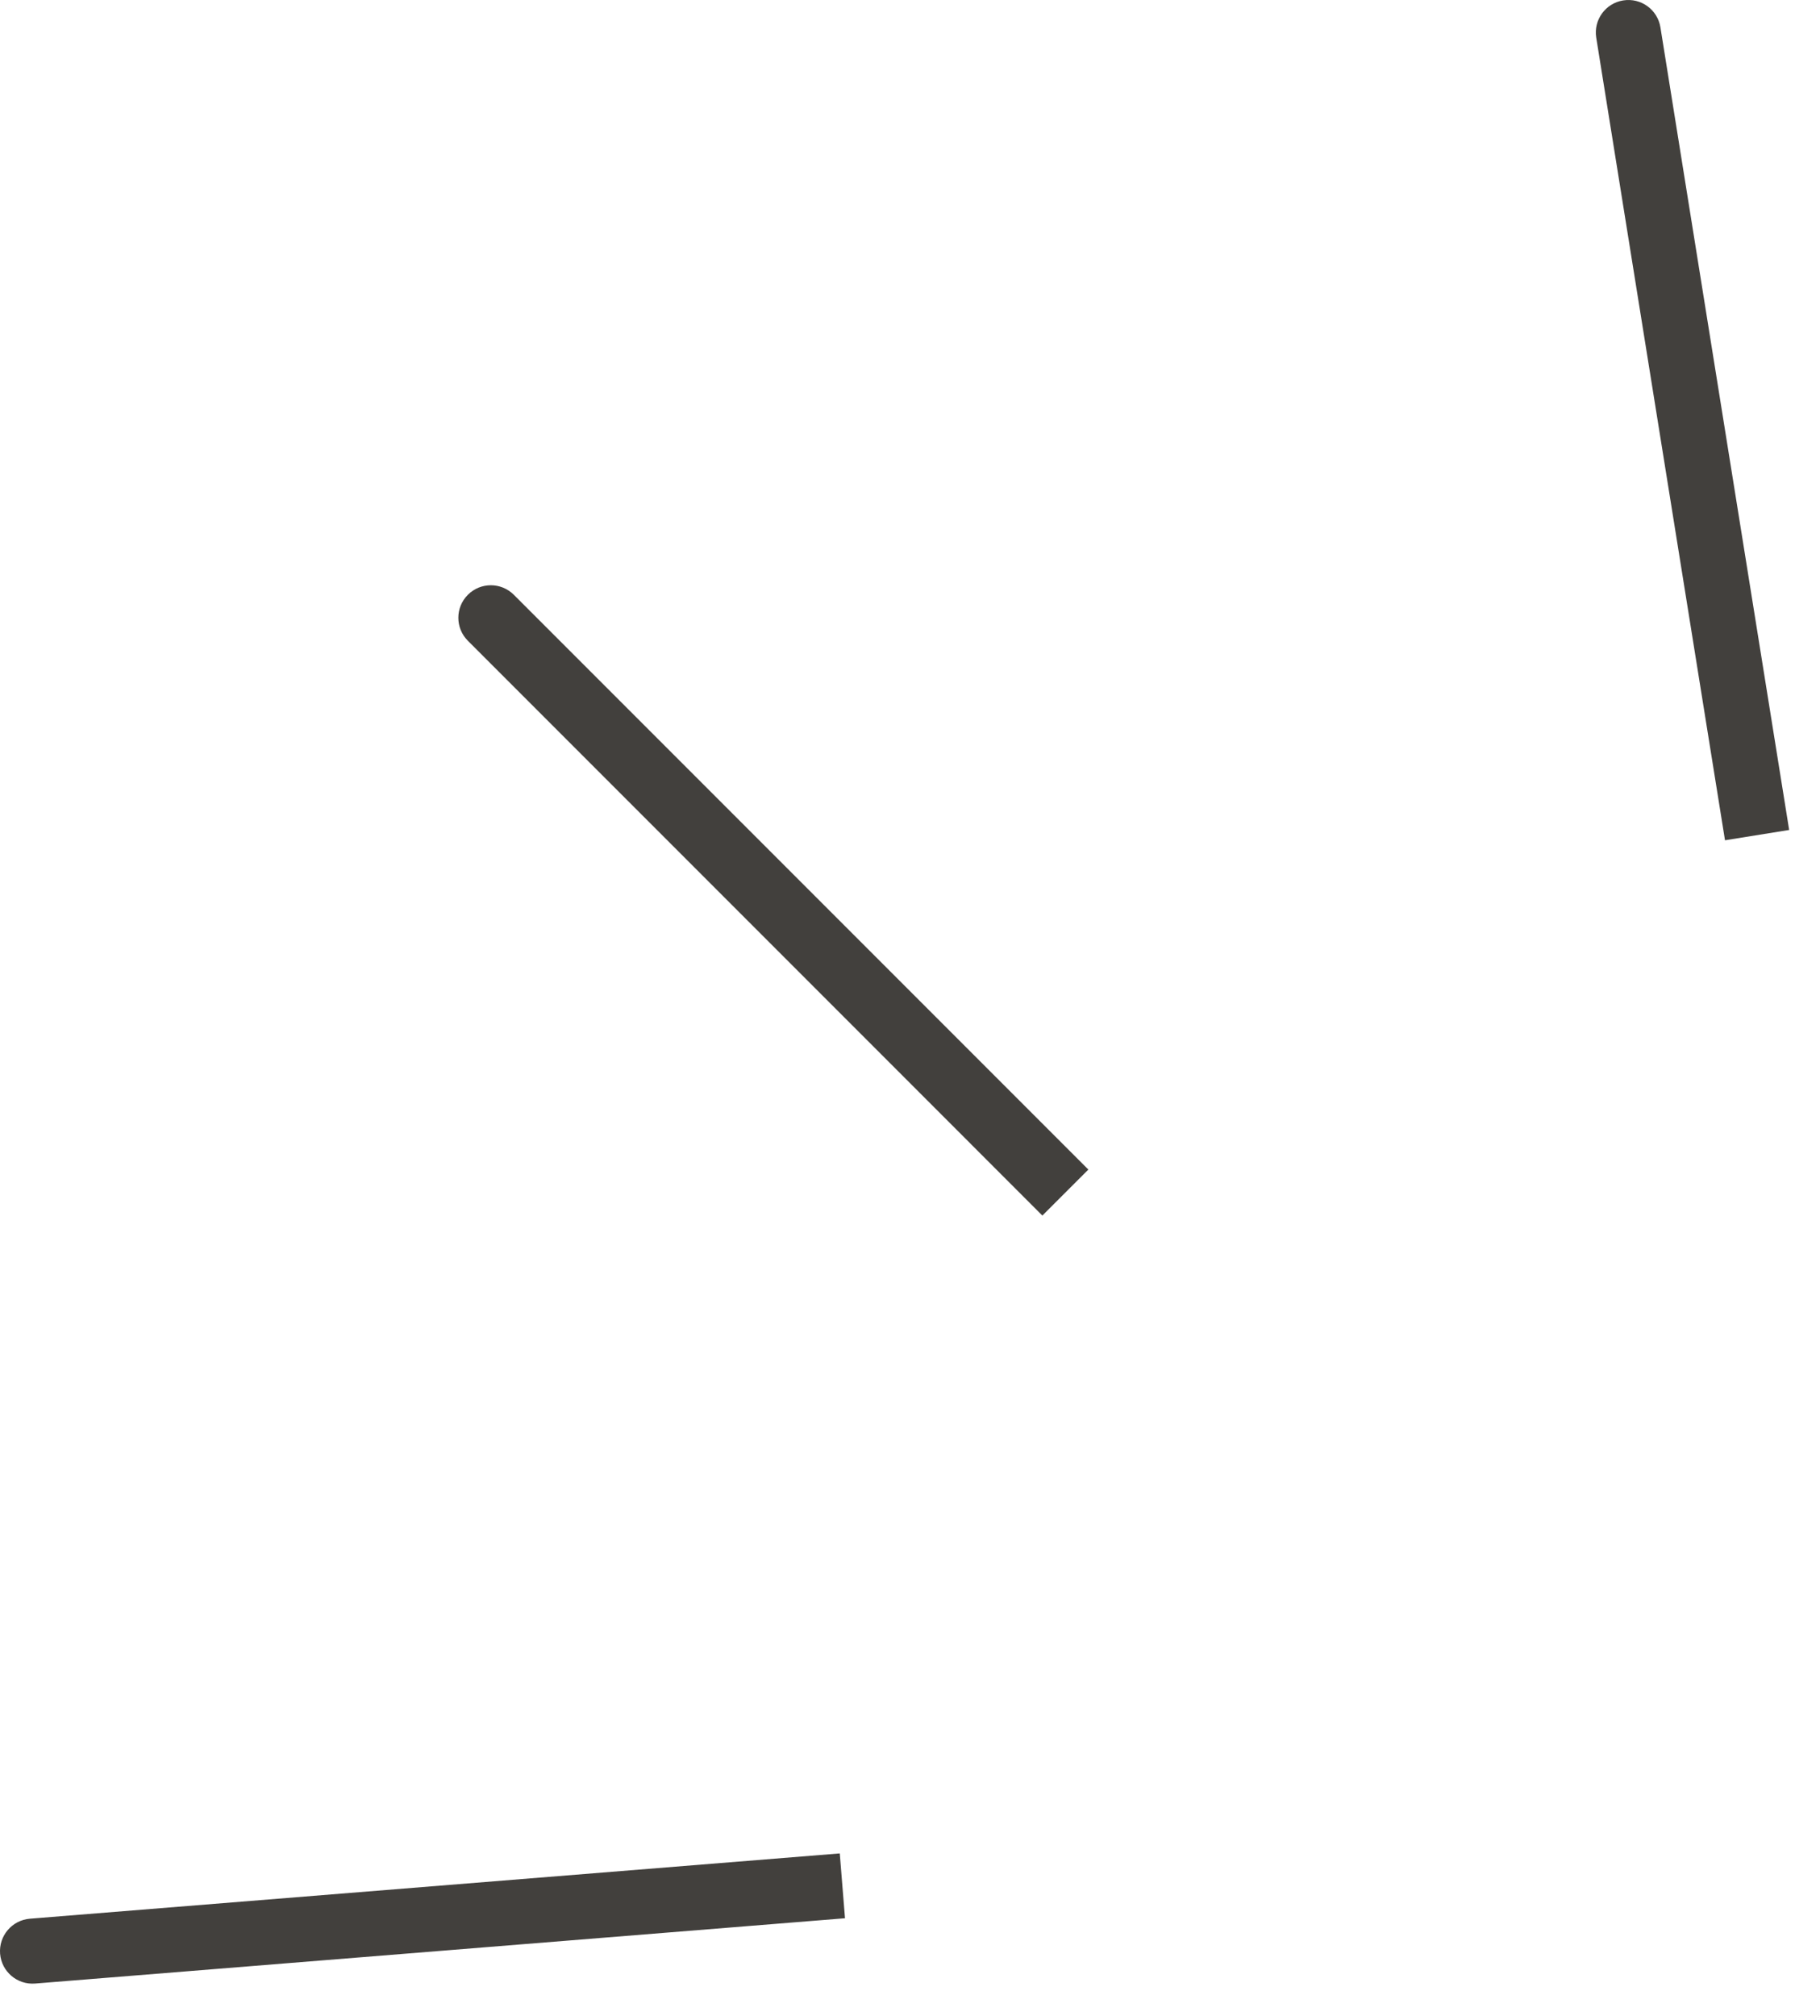 <svg width="56" height="62" viewBox="0 0 56 62" fill="none" xmlns="http://www.w3.org/2000/svg">
<path d="M15.81 18.293C15.419 17.902 14.786 17.902 14.396 18.293C14.005 18.683 14.005 19.317 14.396 19.707L15.81 18.293ZM14.396 19.707L32.073 37.385L33.488 35.971L15.81 18.293L14.396 19.707Z" fill="#42403D"/>
<path d="M0.92 59.011C0.369 59.056 -0.041 59.538 0.003 60.089C0.048 60.639 0.53 61.049 1.08 61.005L0.92 59.011ZM25.839 57.003L0.92 59.011L1.08 61.005L26 58.997L25.839 57.003Z" fill="#42403D"/>
<path d="M51.09 0.842C51.003 0.296 50.49 -0.075 49.944 0.013C49.399 0.1 49.028 0.613 49.115 1.158L51.09 0.842ZM49.115 1.158L53.077 25.843L55.051 25.526L51.09 0.842L49.115 1.158Z" fill="#42403D"/>
</svg>

